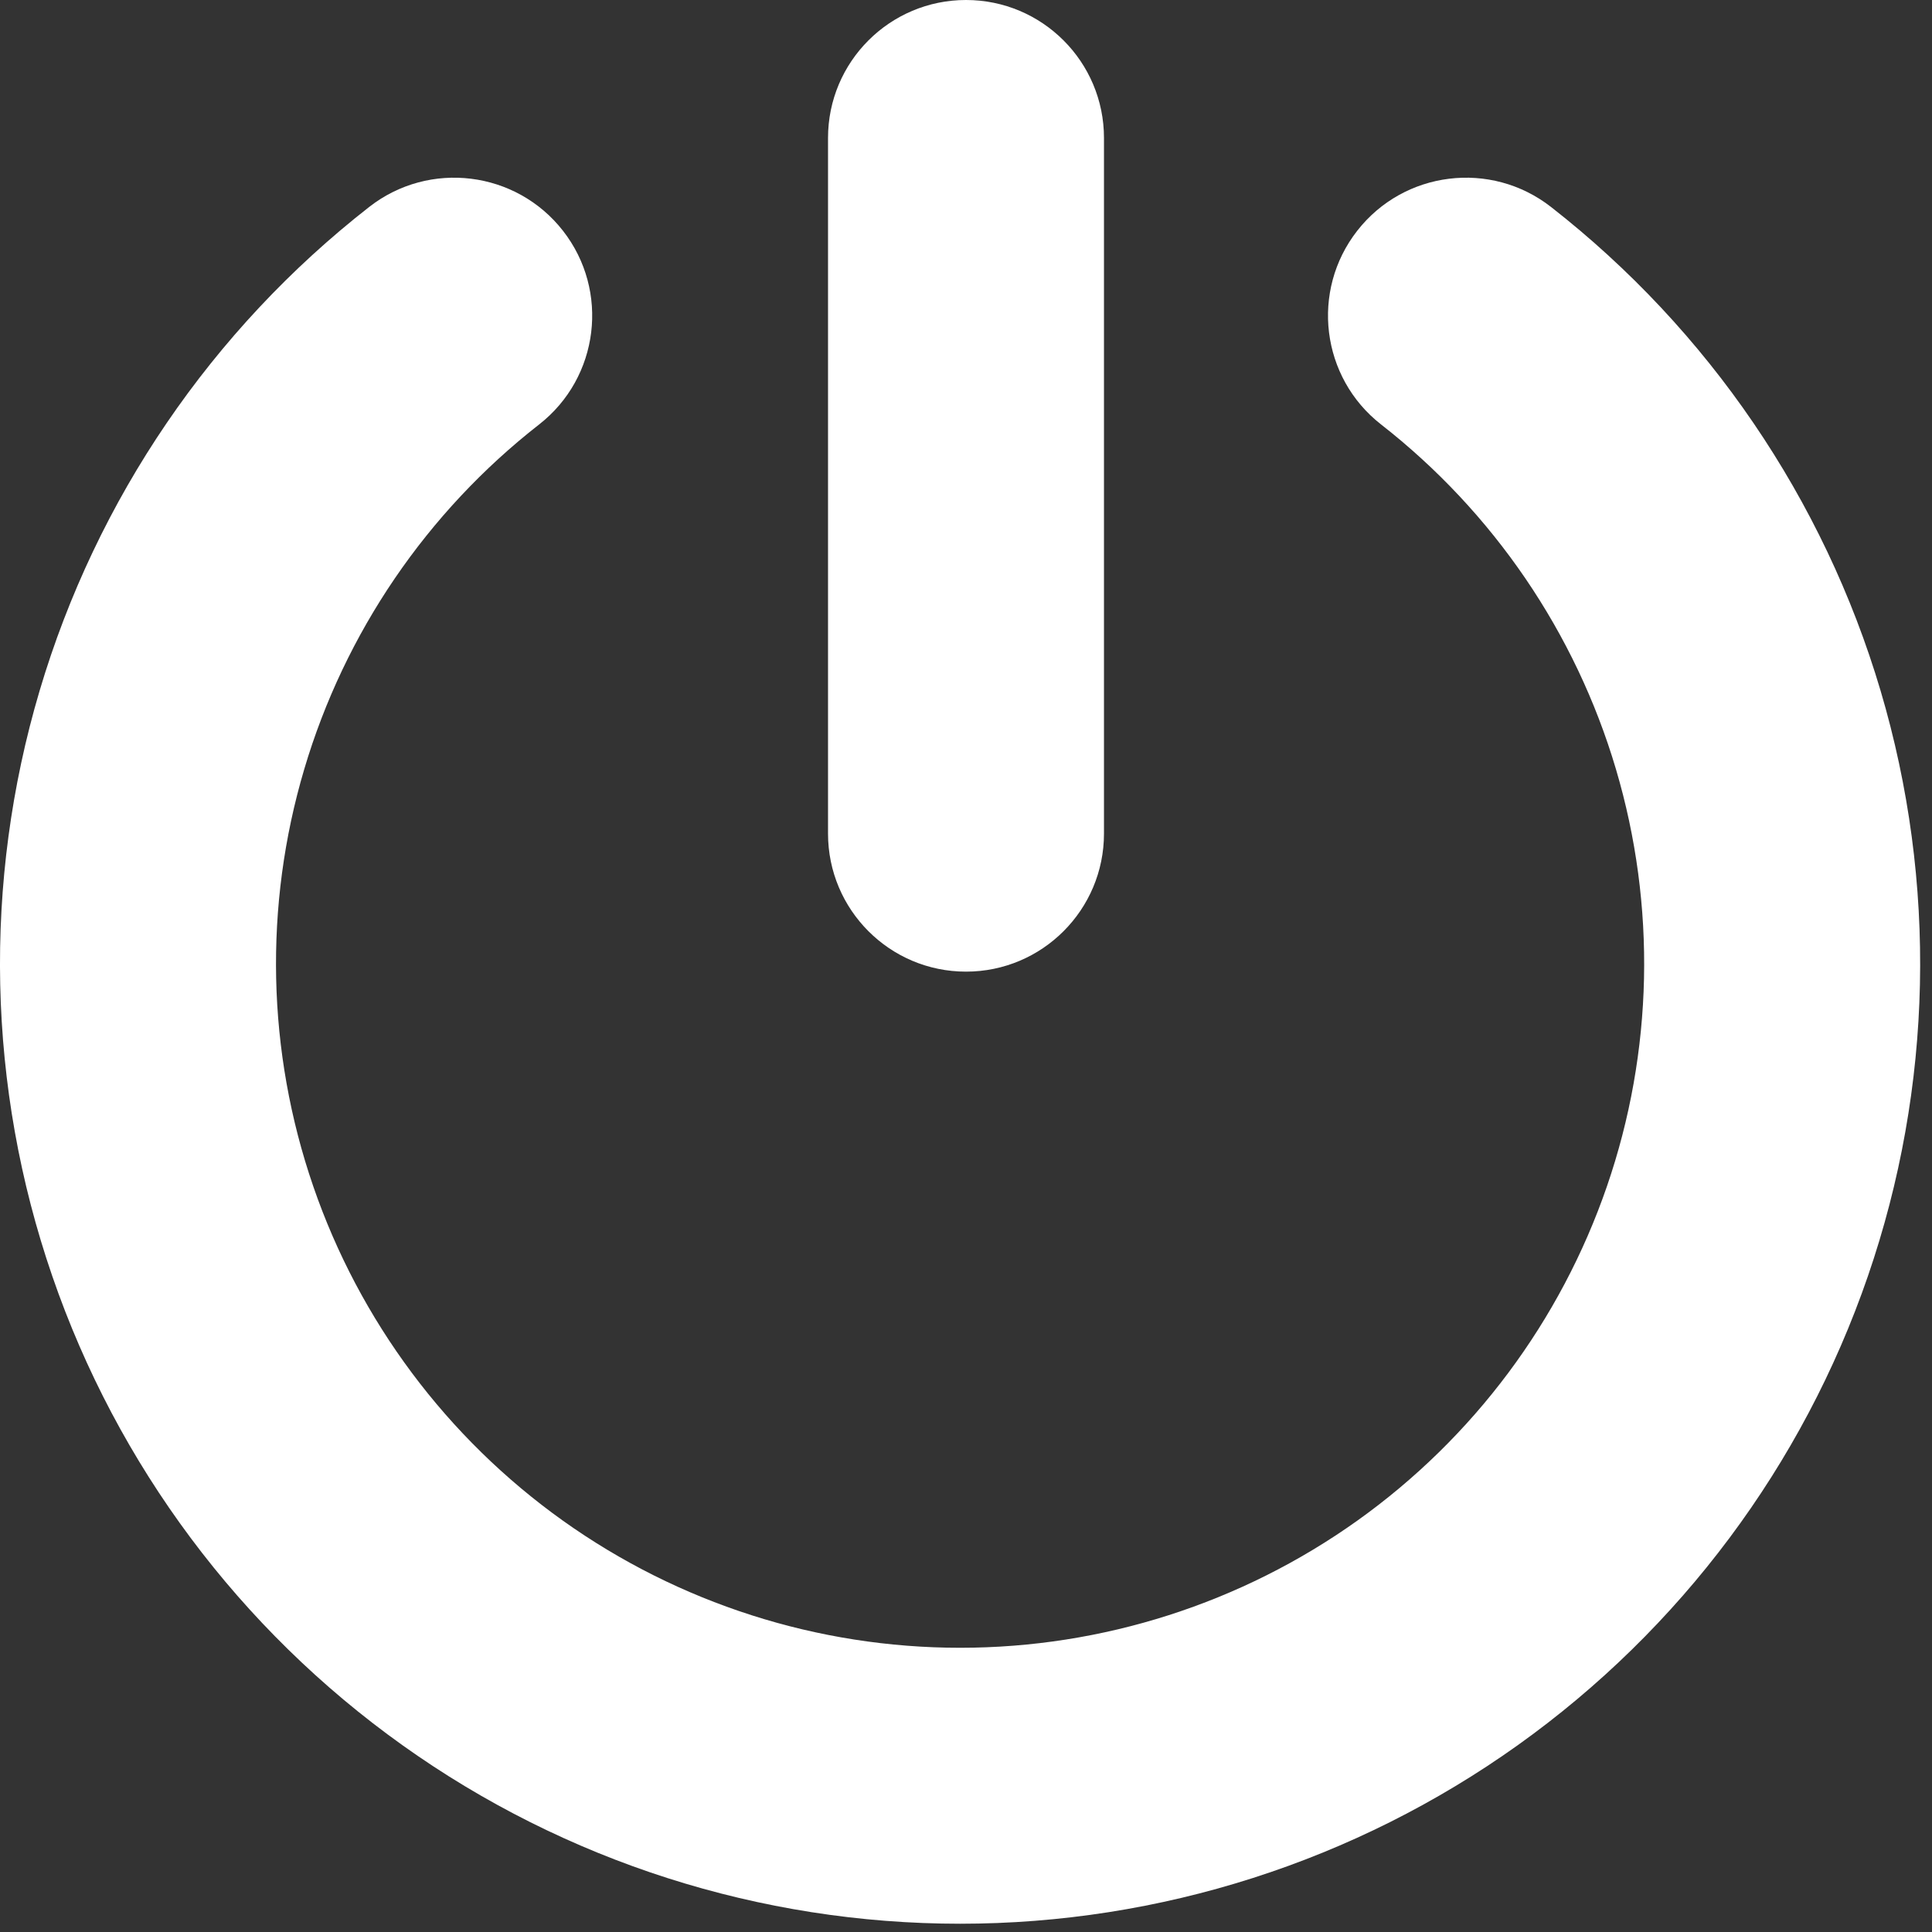 <svg width="36" height="36" viewBox="0 0 36 36" fill="none" xmlns="http://www.w3.org/2000/svg">
<rect x="0" y="0" width="36" height="36" fill="#333333" stroke="none"/>
<g clip-path="url(#clip0_376_1509)">
<path fill-rule="evenodd" clip-rule="evenodd" d="M20.571 2.571C20.571 1.151 19.42 0 18 0C16.58 0 15.429 1.151 15.429 2.571V15.533C15.429 16.953 16.58 18.105 18 18.105C19.42 18.105 20.571 16.953 20.571 15.533V2.571ZM10.046 7.909C11.165 7.035 11.364 5.419 10.49 4.3C9.616 3.181 8 2.982 6.881 3.855C3.944 6.148 1.797 9.3 0.738 12.871C-0.321 16.443 -0.239 20.256 0.974 23.778C2.186 27.301 4.467 30.357 7.5 32.52C10.532 34.684 14.165 35.846 17.89 35.846C21.615 35.846 25.247 34.684 28.28 32.52C31.312 30.357 33.594 27.301 34.806 23.778C36.018 20.256 36.1 16.443 35.042 12.871C33.983 9.3 31.835 6.148 28.899 3.855C27.779 2.982 26.163 3.181 25.29 4.3C24.416 5.419 24.615 7.035 25.734 7.909C27.826 9.543 29.357 11.788 30.111 14.333C30.865 16.878 30.807 19.595 29.943 22.105C29.079 24.614 27.454 26.792 25.293 28.334C23.132 29.875 20.544 30.704 17.89 30.704C15.236 30.704 12.647 29.875 10.487 28.334C8.326 26.792 6.7 24.614 5.837 22.105C4.973 19.595 4.914 16.878 5.669 14.333C6.423 11.788 7.953 9.543 10.046 7.909Z" fill="white"/>
</g>
<defs>
<clipPath id="clip0_376_1509">
<rect width="36" height="36" fill="white"/>
</clipPath>
</defs>
</svg>
